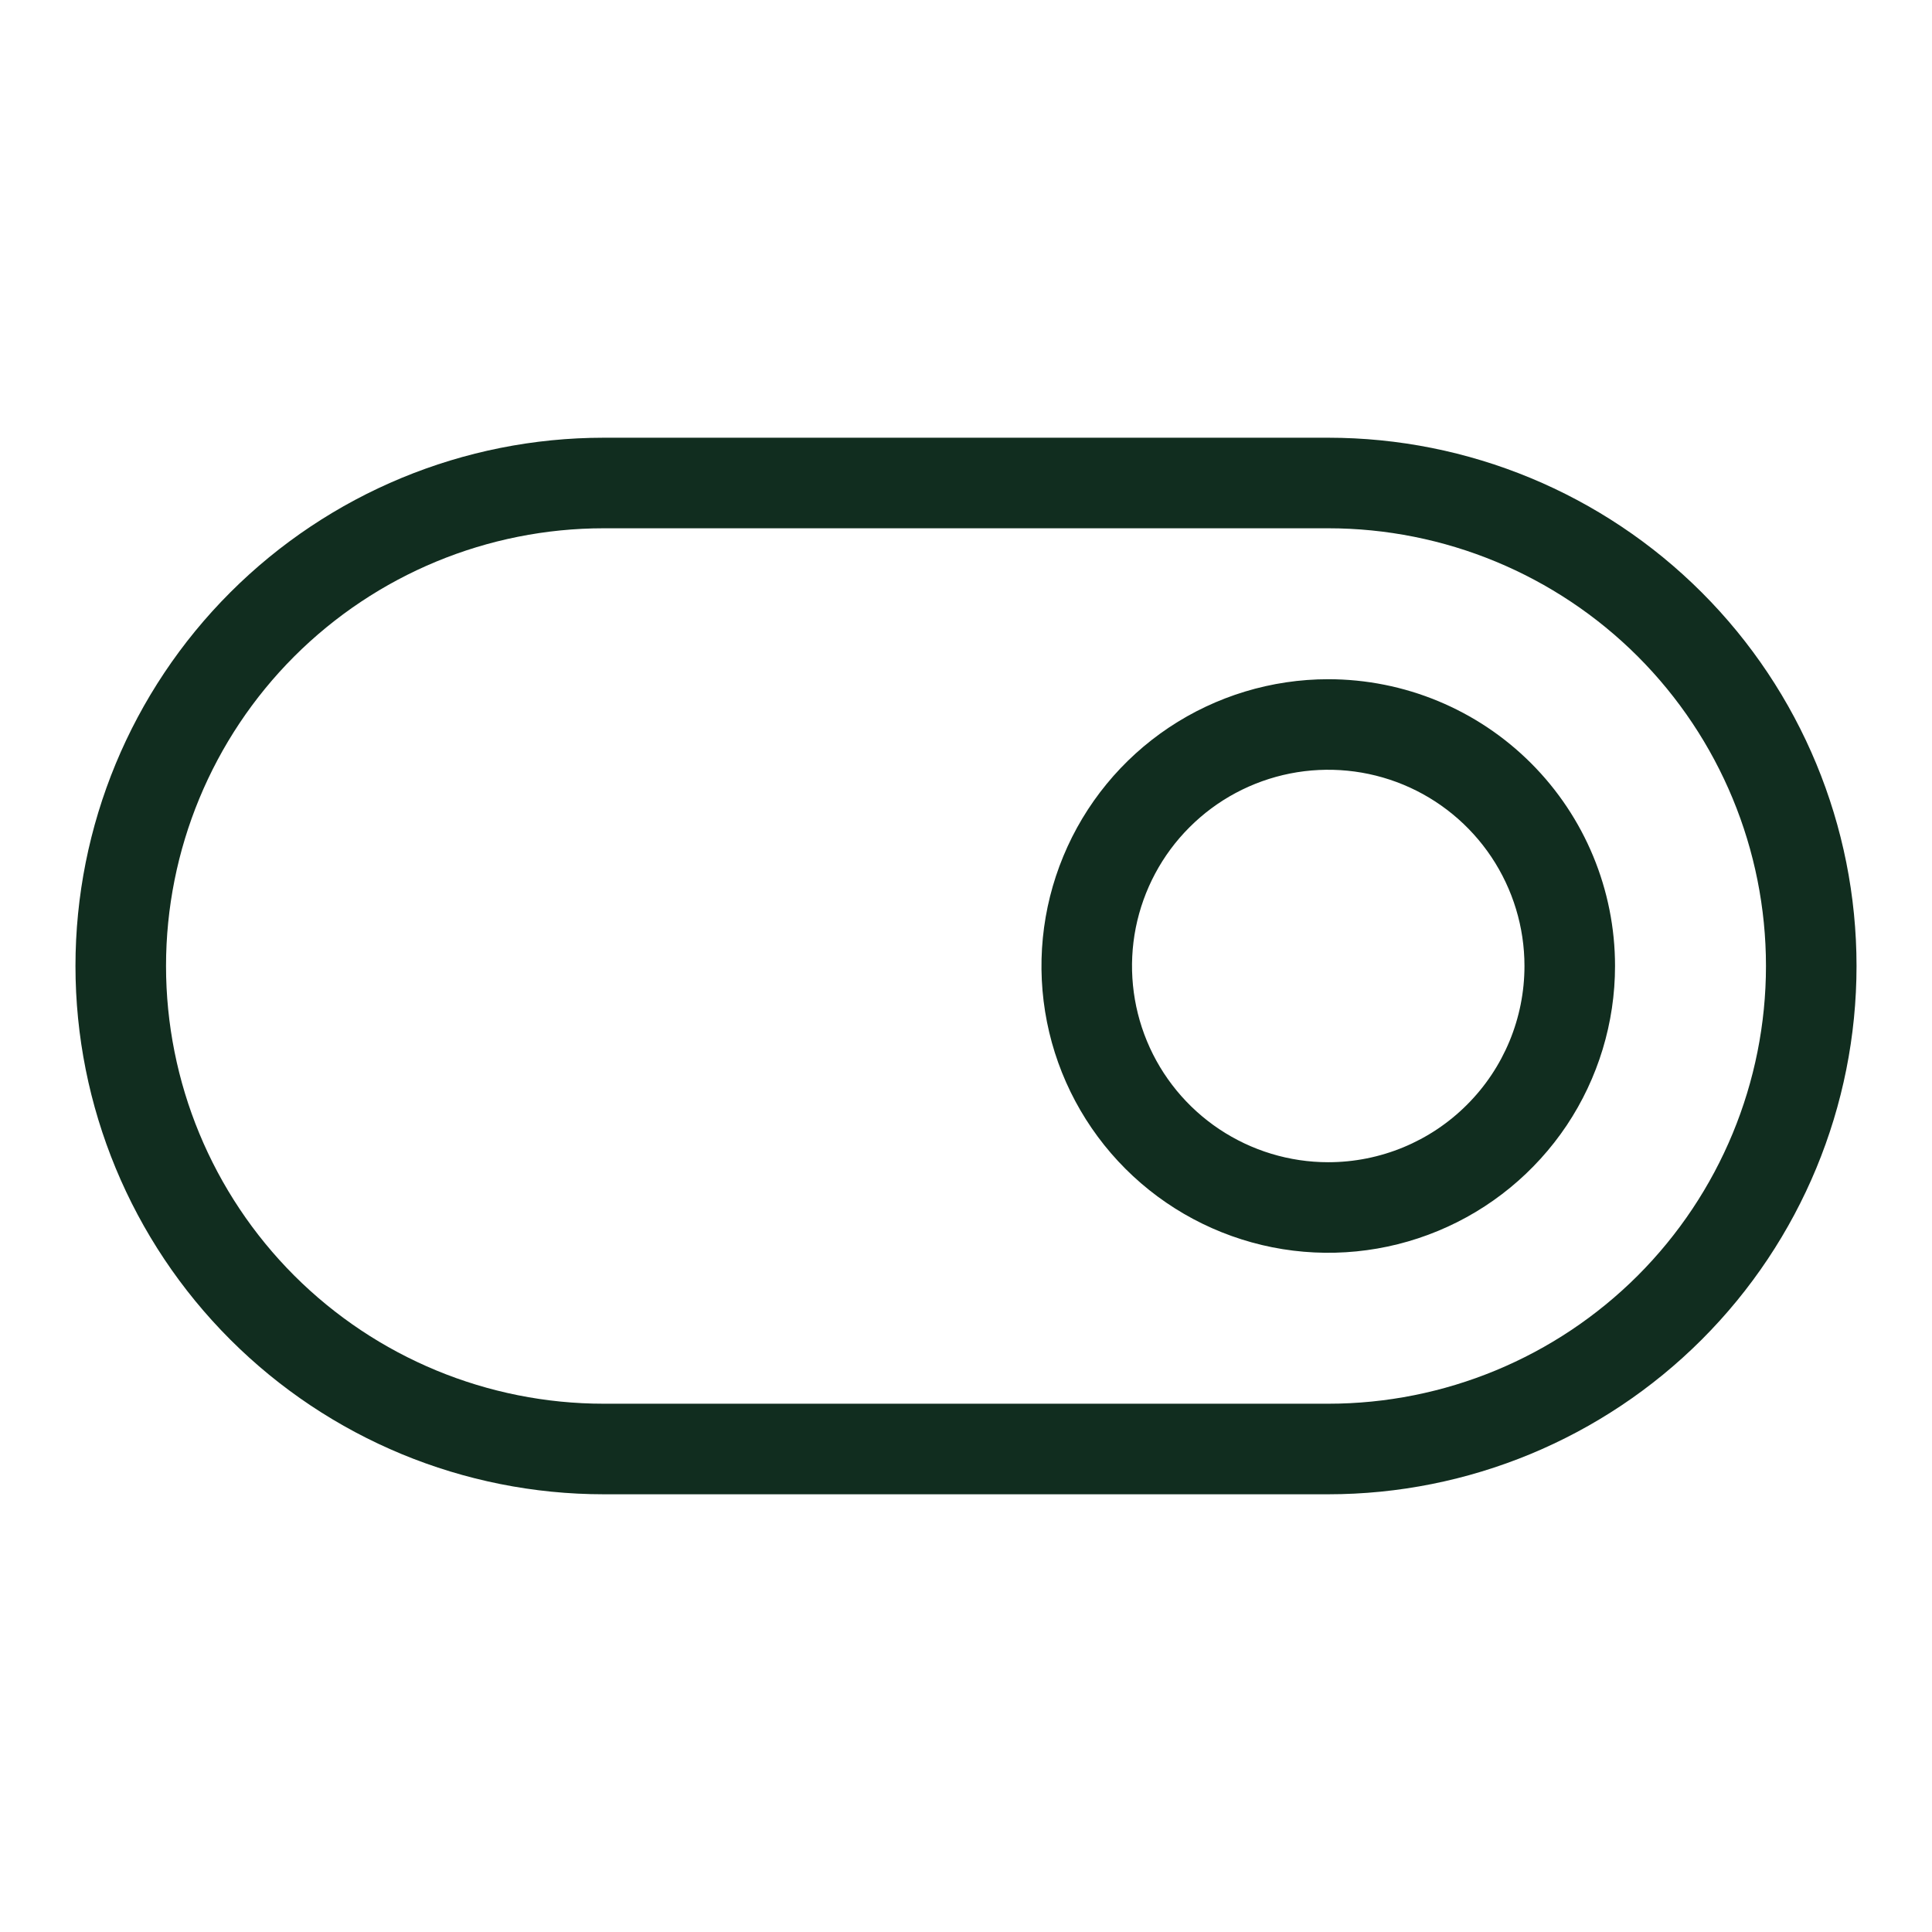 <svg width="32" height="32" viewBox="0 0 32 32" fill="none" xmlns="http://www.w3.org/2000/svg">
<path d="M22 7.25H10C7.679 7.25 5.454 8.172 3.813 9.813C2.172 11.454 1.25 13.679 1.25 16C1.25 18.321 2.172 20.546 3.813 22.187C5.454 23.828 7.679 24.75 10 24.75H22C24.321 24.75 26.546 23.828 28.187 22.187C29.828 20.546 30.75 18.321 30.75 16C30.75 13.679 29.828 11.454 28.187 9.813C26.546 8.172 24.321 7.25 22 7.25ZM22 23.25H10C8.077 23.25 6.233 22.486 4.873 21.127C3.514 19.767 2.75 17.923 2.75 16C2.75 14.077 3.514 12.233 4.873 10.873C6.233 9.514 8.077 8.75 10 8.75H22C23.923 8.75 25.767 9.514 27.127 10.873C28.486 12.233 29.25 14.077 29.25 16C29.25 17.923 28.486 19.767 27.127 21.127C25.767 22.486 23.923 23.25 22 23.25ZM22 11.25C21.061 11.25 20.142 11.529 19.361 12.05C18.58 12.572 17.971 13.314 17.612 14.182C17.252 15.05 17.158 16.005 17.341 16.927C17.524 17.848 17.977 18.695 18.641 19.359C19.305 20.023 20.152 20.475 21.073 20.659C21.995 20.842 22.95 20.748 23.818 20.388C24.686 20.029 25.427 19.42 25.95 18.639C26.471 17.858 26.75 16.939 26.75 16C26.75 14.74 26.25 13.532 25.359 12.641C24.468 11.75 23.26 11.25 22 11.25ZM22 19.25C21.357 19.25 20.729 19.059 20.194 18.702C19.66 18.345 19.243 17.838 18.997 17.244C18.751 16.65 18.687 15.996 18.812 15.366C18.938 14.736 19.247 14.156 19.702 13.702C20.156 13.247 20.735 12.938 21.366 12.812C21.996 12.687 22.65 12.751 23.244 12.997C23.838 13.243 24.345 13.66 24.702 14.194C25.059 14.729 25.25 15.357 25.25 16C25.25 16.862 24.908 17.689 24.298 18.298C23.689 18.908 22.862 19.25 22 19.25Z" fill="#112D1F"/>
</svg>
